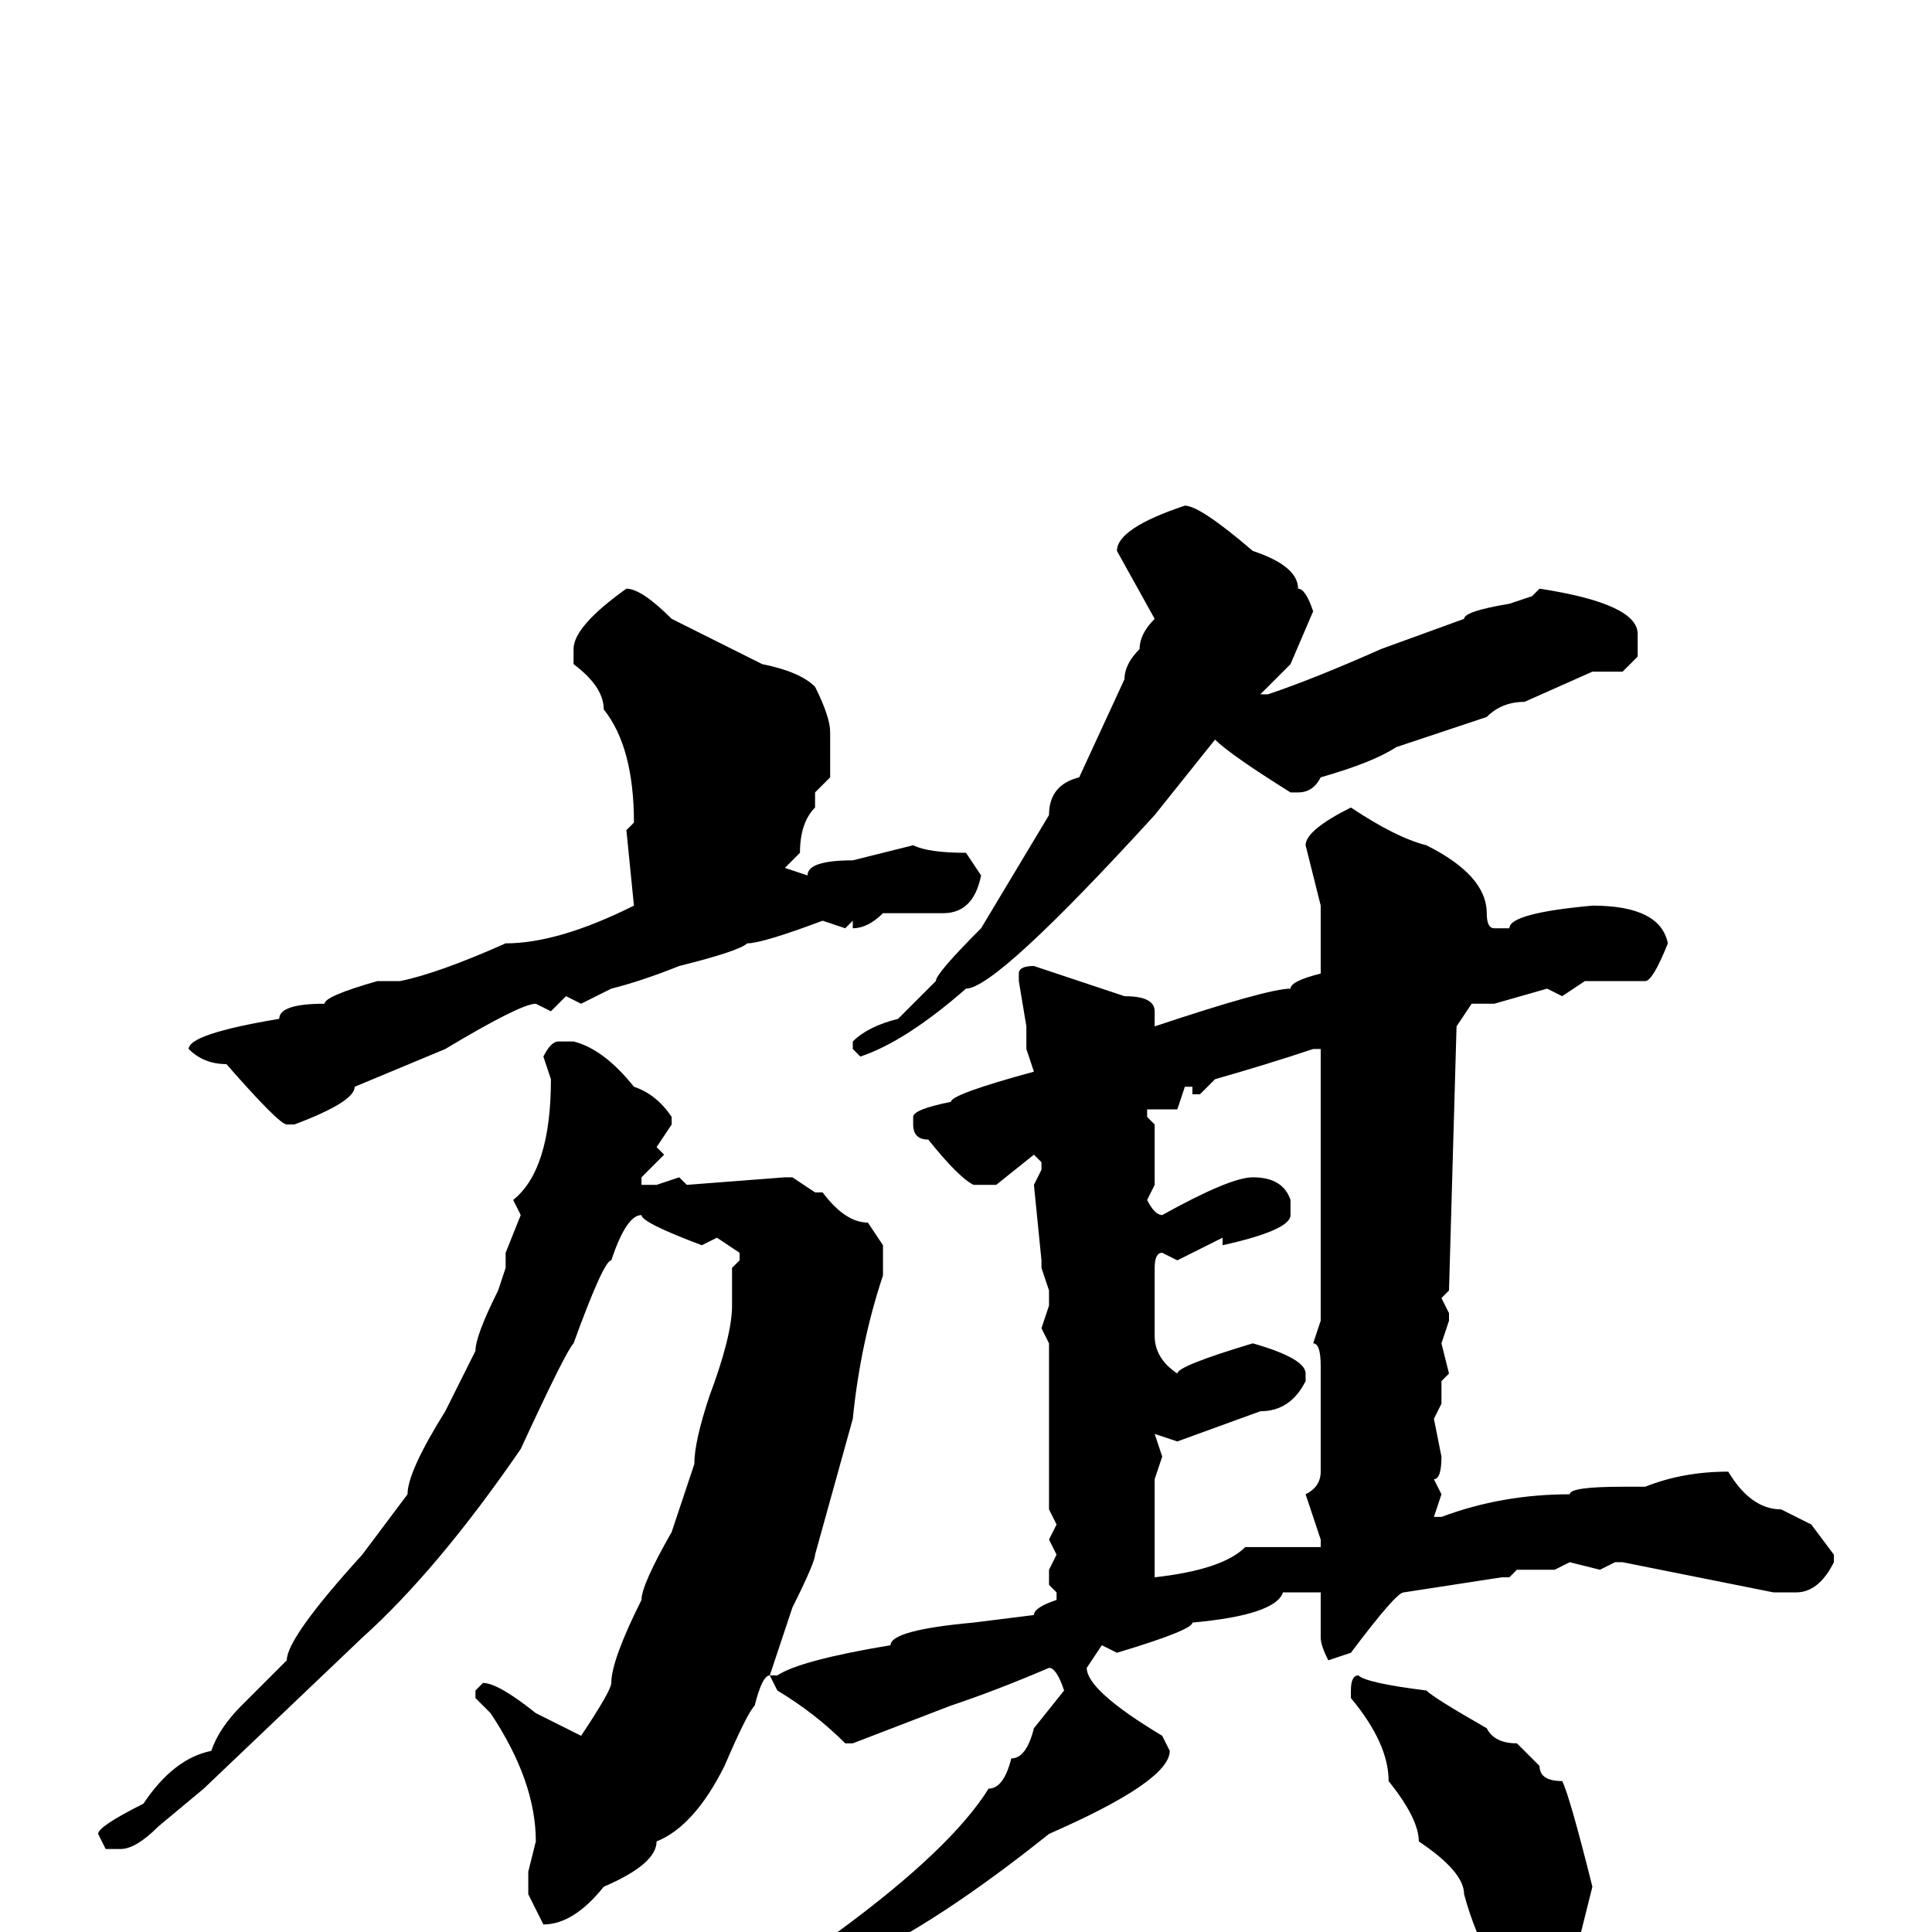 <svg xmlns="http://www.w3.org/2000/svg" viewBox="0 -256 256 256">
	<path fill="#000000" d="M157 -189Q159 -189 166 -183Q172 -181 172 -178Q173 -178 174 -175L171 -168Q170 -167 167 -164H168Q174 -166 183 -170L194 -174Q194 -175 200 -176L203 -177L204 -178Q217 -176 217 -172V-169L215 -167H211L202 -163Q199 -163 197 -161L185 -157Q182 -155 175 -153Q174 -151 172 -151H171Q163 -156 161 -158L153 -148Q132 -125 128 -125Q120 -118 114 -116L113 -117V-118Q115 -120 119 -121L124 -126Q124 -127 130 -133L139 -148Q139 -152 143 -153L149 -166Q149 -168 151 -170Q151 -172 153 -174L148 -183Q148 -186 157 -189ZM83 -178Q85 -178 89 -174L101 -168Q106 -167 108 -165Q110 -161 110 -159V-153L108 -151V-150V-149Q106 -147 106 -143L104 -141L107 -140Q107 -142 113 -142L121 -144Q123 -143 128 -143L130 -140Q129 -135 125 -135H124H122H120H118H117Q115 -133 113 -133V-134L112 -133L109 -134Q101 -131 99 -131Q98 -130 90 -128Q85 -126 81 -125L77 -123L75 -124L73 -122L71 -123Q69 -123 59 -117L47 -112Q47 -110 39 -107H38Q37 -107 30 -115Q27 -115 25 -117Q25 -119 37 -121Q37 -123 43 -123Q43 -124 50 -126H51H53Q58 -127 67 -131Q74 -131 84 -136L83 -146L84 -147Q84 -157 80 -162Q80 -165 76 -168V-170Q76 -173 83 -178ZM179 -149Q185 -145 189 -144Q197 -140 197 -135Q197 -133 198 -133H200Q200 -135 211 -136Q220 -136 221 -131Q219 -126 218 -126H210L207 -124L205 -125L198 -123H195L193 -120L192 -85L191 -84L192 -82V-81L191 -78L192 -74L191 -73V-70L190 -68L191 -63Q191 -60 190 -60L191 -58L190 -55H191Q199 -58 208 -58Q208 -59 215 -59H218Q223 -61 229 -61Q232 -56 236 -56L240 -54L243 -50V-49Q241 -45 238 -45H235L215 -49H214L212 -48L208 -49L206 -48H201L200 -47H199L186 -45Q185 -45 179 -37L176 -36Q175 -38 175 -39V-45H172H170Q169 -42 158 -41Q158 -40 148 -37L146 -38L144 -35Q144 -32 154 -26L155 -24Q155 -20 139 -13Q124 -1 113 4Q111 5 103 9L94 12Q94 13 92 13H91L90 12V11Q92 8 97 8Q101 5 111 0Q126 -11 131 -19Q133 -19 134 -23Q136 -23 137 -27L141 -32Q140 -35 139 -35Q132 -32 126 -30L113 -25H112Q108 -29 103 -32L102 -34Q101 -34 100 -30Q99 -29 96 -22Q92 -14 87 -12Q87 -9 80 -6Q76 -1 72 -1L70 -5V-8L71 -12Q71 -20 65 -29L63 -31V-32L64 -33Q66 -33 71 -29L77 -26Q81 -32 81 -33Q81 -36 85 -44Q85 -46 89 -53L92 -62Q92 -65 94 -71Q97 -79 97 -83V-88L98 -89V-90L95 -92L93 -91Q85 -94 85 -95Q83 -95 81 -89Q80 -89 76 -78Q75 -77 69 -64Q58 -48 48 -39L27 -19L21 -14Q18 -11 16 -11H14L13 -13Q13 -14 19 -17Q23 -23 28 -24Q29 -27 32 -30L38 -36Q38 -39 48 -50L54 -58Q54 -61 59 -69L63 -77Q63 -79 66 -85L67 -88V-90L69 -95L68 -97Q73 -101 73 -113L72 -116Q73 -118 74 -118H76Q80 -117 84 -112Q87 -111 89 -108V-107L87 -104L88 -103L85 -100V-99H87L90 -100L91 -99L104 -100H105L108 -98H109Q112 -94 115 -94L117 -91V-87Q114 -78 113 -68L108 -50Q108 -49 105 -43L102 -34H103Q106 -36 118 -38Q118 -40 129 -41L137 -42Q137 -43 140 -44V-45L139 -46V-48L140 -50L139 -52L140 -54L139 -56V-59V-65V-67V-70V-78L138 -80L139 -83V-85L138 -88V-89L137 -99L138 -101V-102L137 -103L132 -99H129Q127 -100 123 -105Q121 -105 121 -107V-108Q121 -109 126 -110Q126 -111 137 -114L136 -117V-120L135 -126V-127Q135 -128 137 -128L149 -124Q153 -124 153 -122V-120Q168 -125 171 -125Q171 -126 175 -127V-136L173 -144Q173 -146 179 -149ZM159 -111H158V-112H157L156 -109H152V-108L153 -107V-104V-102V-99L152 -97Q153 -95 154 -95Q163 -100 166 -100Q170 -100 171 -97V-95Q171 -93 162 -91V-92L156 -89L154 -90Q153 -90 153 -88V-85V-81V-79Q153 -76 156 -74Q156 -75 166 -78Q173 -76 173 -74V-73Q171 -69 167 -69L156 -65L153 -66L154 -63L153 -60V-56V-50V-47Q162 -48 165 -51H172H175V-52L173 -58Q175 -59 175 -61V-68V-75Q175 -78 174 -78L175 -81V-86V-108V-110V-114V-117H174Q168 -115 161 -113ZM180 -34Q181 -33 189 -32Q190 -31 197 -27Q198 -25 201 -25L204 -22Q204 -20 207 -20Q208 -18 211 -6L208 6Q205 9 203 9Q197 6 194 -5Q194 -8 188 -12Q188 -15 184 -20Q184 -25 179 -31V-32Q179 -34 180 -34Z"/>
</svg>